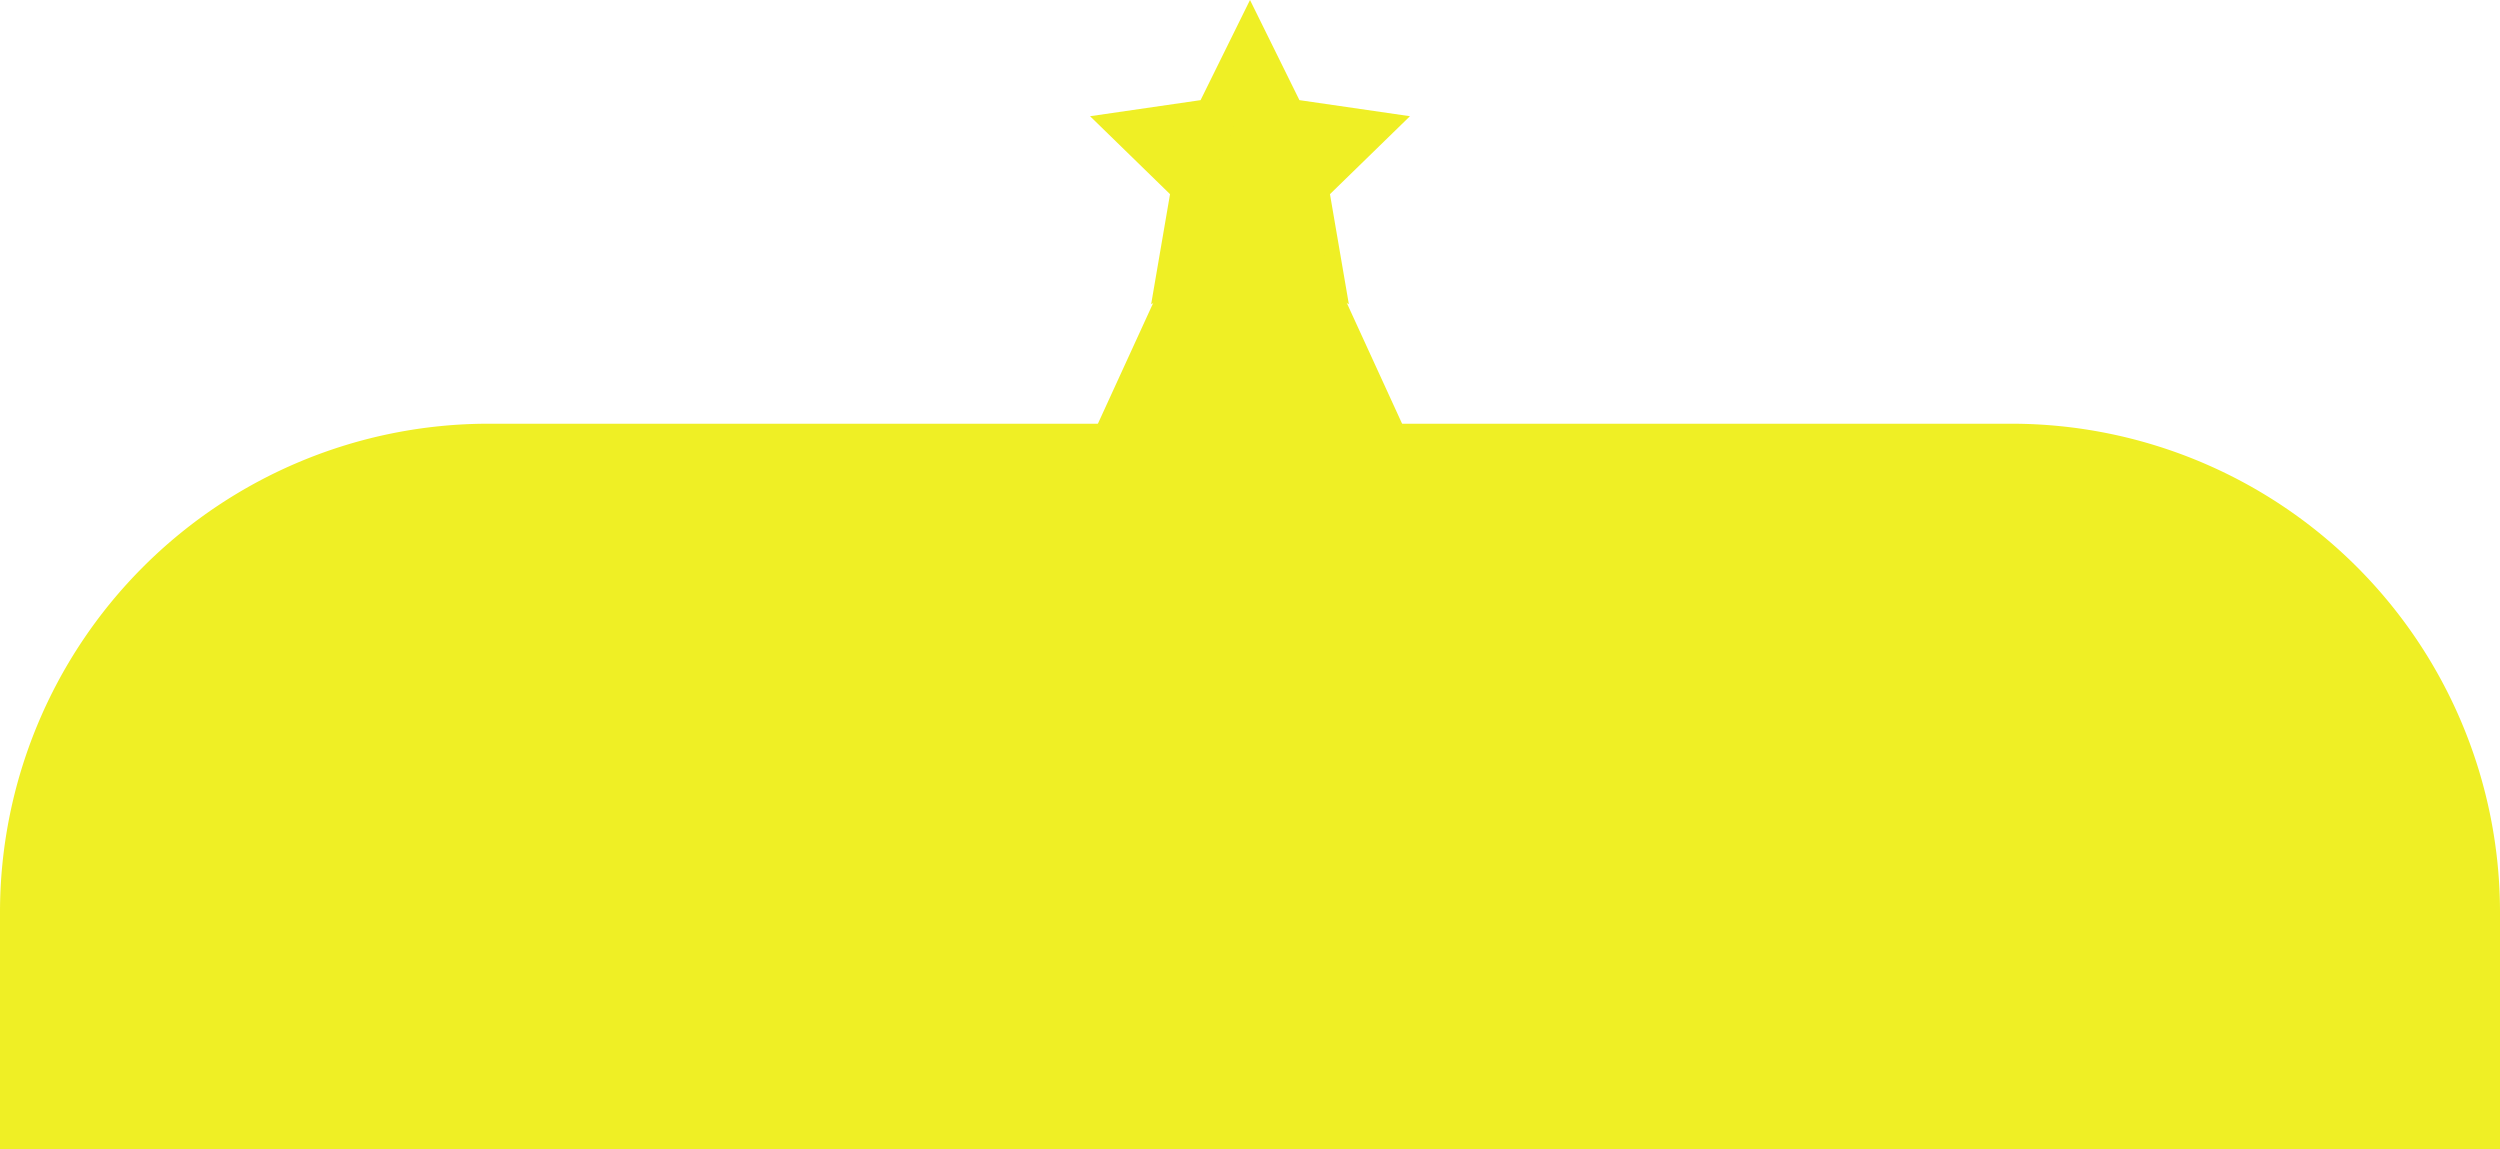 <svg id="Layer_1" data-name="Layer 1" xmlns="http://www.w3.org/2000/svg" viewBox="0 0 1920 882.66"><defs><style>.cls-1{fill:#efef25;}</style></defs><path class="cls-1" d="M375.37,325.41H1544.63A375.37,375.37,0,0,1,1920,700.78V882.66a0,0,0,0,1,0,0H0a0,0,0,0,1,0,0V700.78A375.37,375.37,0,0,1,375.37,325.41Z"/><polygon class="cls-1" points="960 0 997.96 76.91 1082.84 89.25 1021.42 149.11 1035.92 233.65 960 193.73 884.08 233.65 898.58 149.11 837.16 89.25 922.04 76.91 960 0"/><polygon class="cls-1" points="960 70.41 1026.56 215.71 1093.12 361.01 960 361.01 826.88 361.01 893.44 215.71 960 70.41"/></svg>